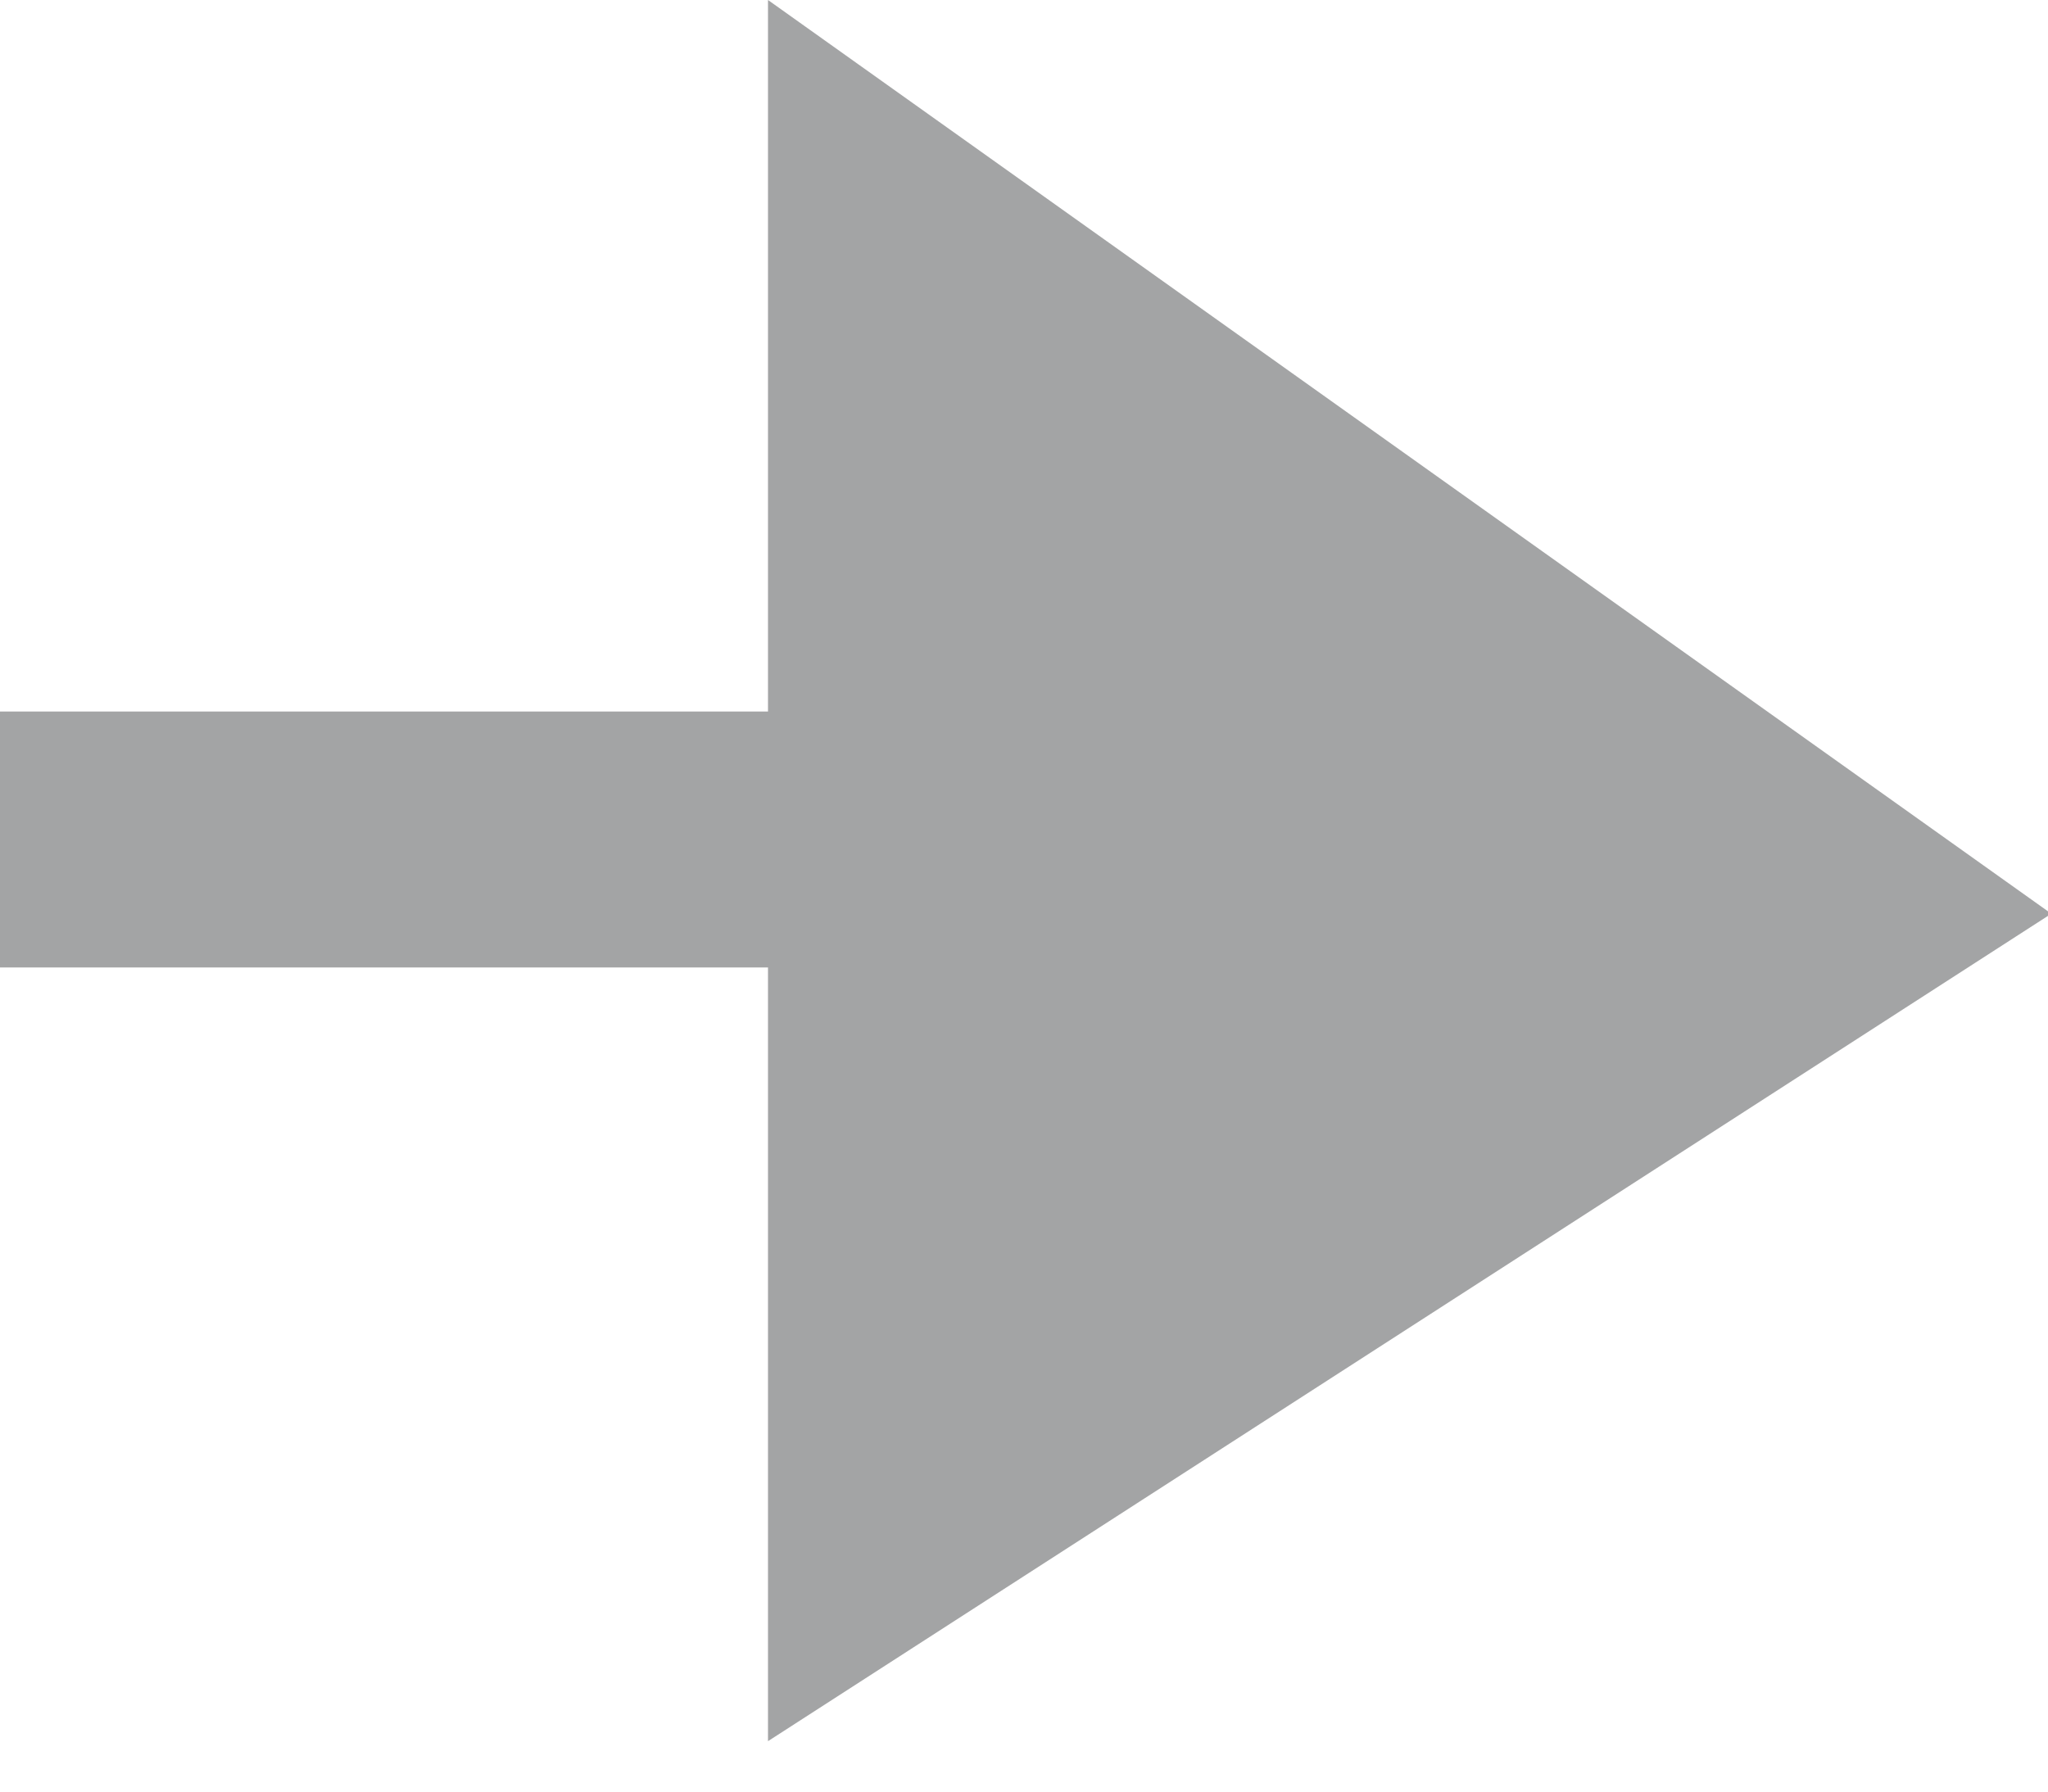 <svg width="8" height="7" viewBox="0 0 8 7" xmlns="http://www.w3.org/2000/svg"><title>arrow</title><g fill="none" fill-rule="evenodd"><path d="M3.136 3.28H.5" stroke="#A3A4A5" stroke-linecap="square"/><path fill="#A3A4A5" d="M8.013 3.57L3 6.803V0z"/></g></svg>